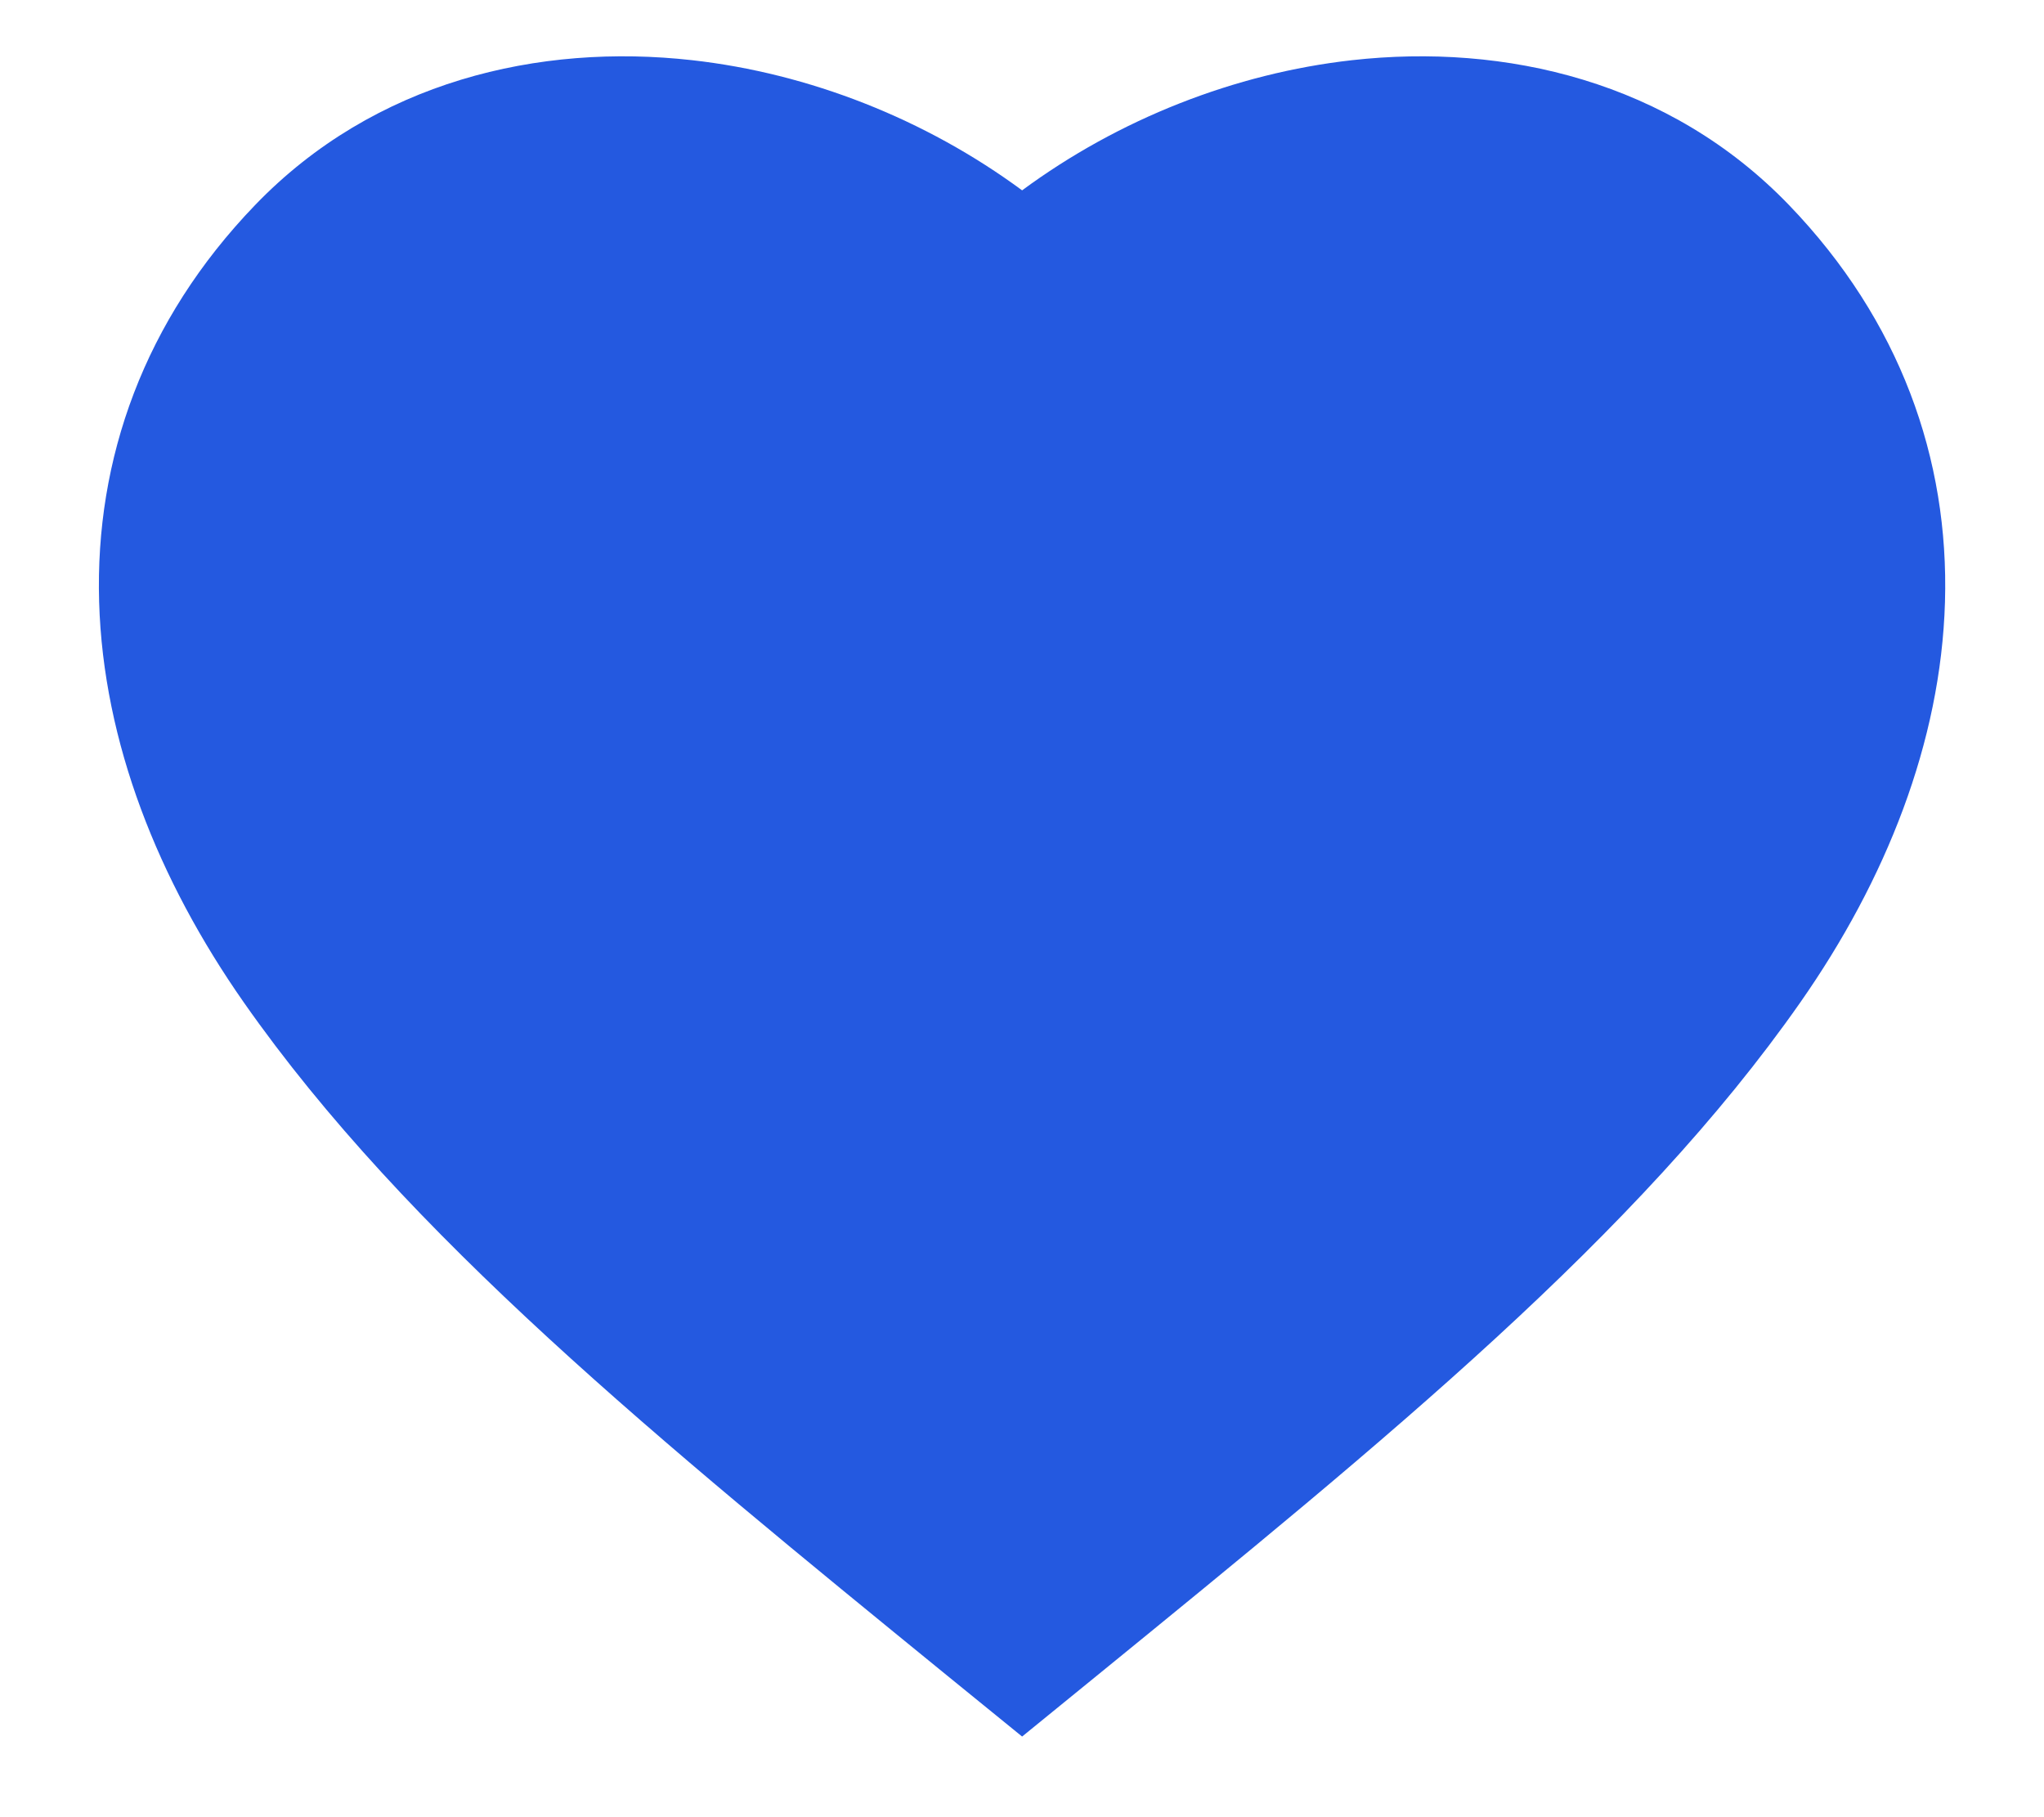 <svg width="18" height="16" viewBox="0 0 18 16" fill="none" xmlns="http://www.w3.org/2000/svg">
<path fill-rule="evenodd" clip-rule="evenodd" d="M9.001 1.676C8.148 1.047 7.123 0.645 6.095 0.53C4.749 0.379 3.297 0.714 2.245 1.807C1.269 2.821 0.836 4.041 0.873 5.3C0.909 6.535 1.394 7.75 2.147 8.826C3.58 10.873 5.799 12.681 8.343 14.755L9.001 15.29L9.658 14.755C12.203 12.681 14.422 10.873 15.854 8.826C16.607 7.75 17.092 6.535 17.128 5.3C17.165 4.041 16.732 2.821 15.756 1.807C14.704 0.714 13.252 0.379 11.906 0.53C10.878 0.645 9.853 1.047 9.001 1.676Z" fill="#2459E0"/>
</svg>
